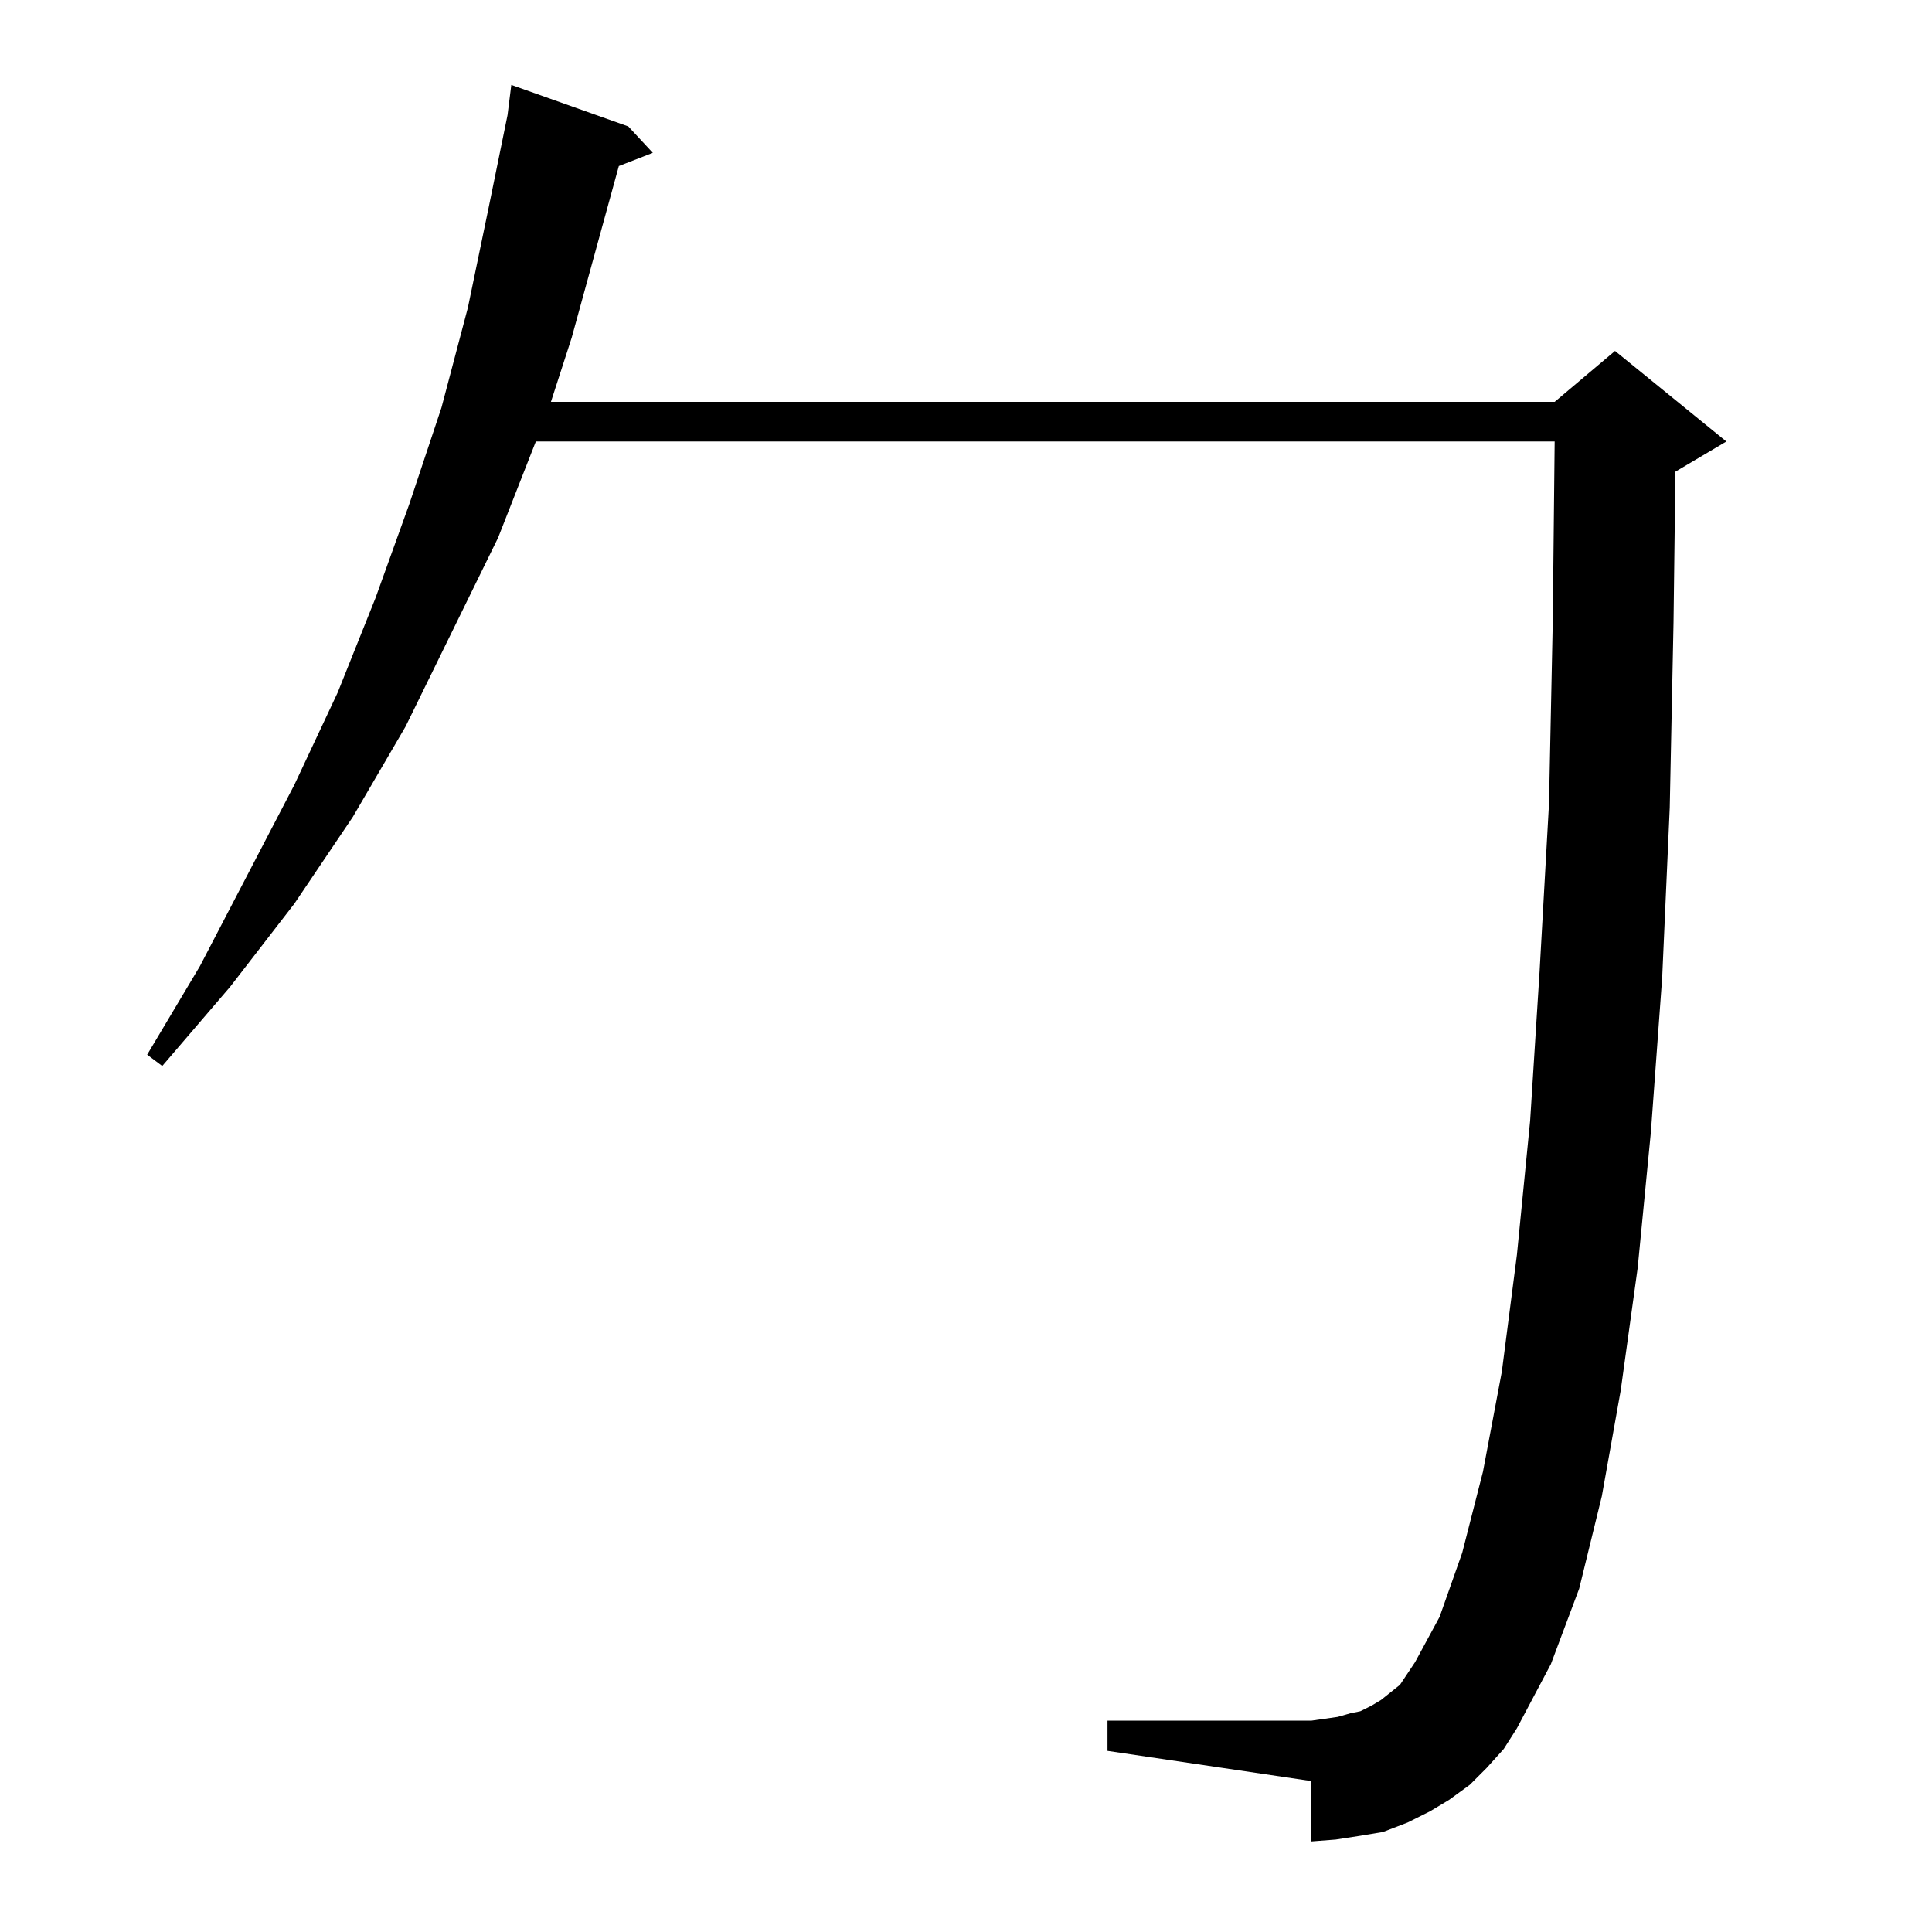 <?xml version="1.0" standalone="no"?>
<!DOCTYPE svg PUBLIC "-//W3C//DTD SVG 1.1//EN" "http://www.w3.org/Graphics/SVG/1.1/DTD/svg11.dtd" >
<svg xmlns="http://www.w3.org/2000/svg" xmlns:xlink="http://www.w3.org/1999/xlink" version="1.1" viewBox="0 -144 1024 1024">
  <g transform="matrix(1 0 0 -1 0 880)">
   <path fill="currentColor"
d="M788 87l-9 -9l-11 -8l-10 -6l-12 -6l-13 -5l-12 -2l-13 -2l-13 -1v32l-108 16v16h108l7 1l7 1l7 2l5 1l6 3l5 3l5 4l5 4l4 6l4 6l13 24l12 34l11 43l10 53l8 62l7 71l5 79l5 89l2 97l1 95h-540l-20 -51l-49 -100l-28 -48l-31 -46l-34 -44l-36 -42l-8 6l28 47l50 96l23 49
l20 50l18 50l17 51l14 53l11 53l10 49l2 16l62 -22l13 -14l-18 -7l-25 -91l-11 -34h532l32 27l59 -48l-27 -16l-1 -80l-2 -98l-4 -90l-6 -82l-7 -72l-9 -65l-10 -56l-12 -49l-15 -40l-18 -34l-7 -11z" />
  </g>

</svg>
